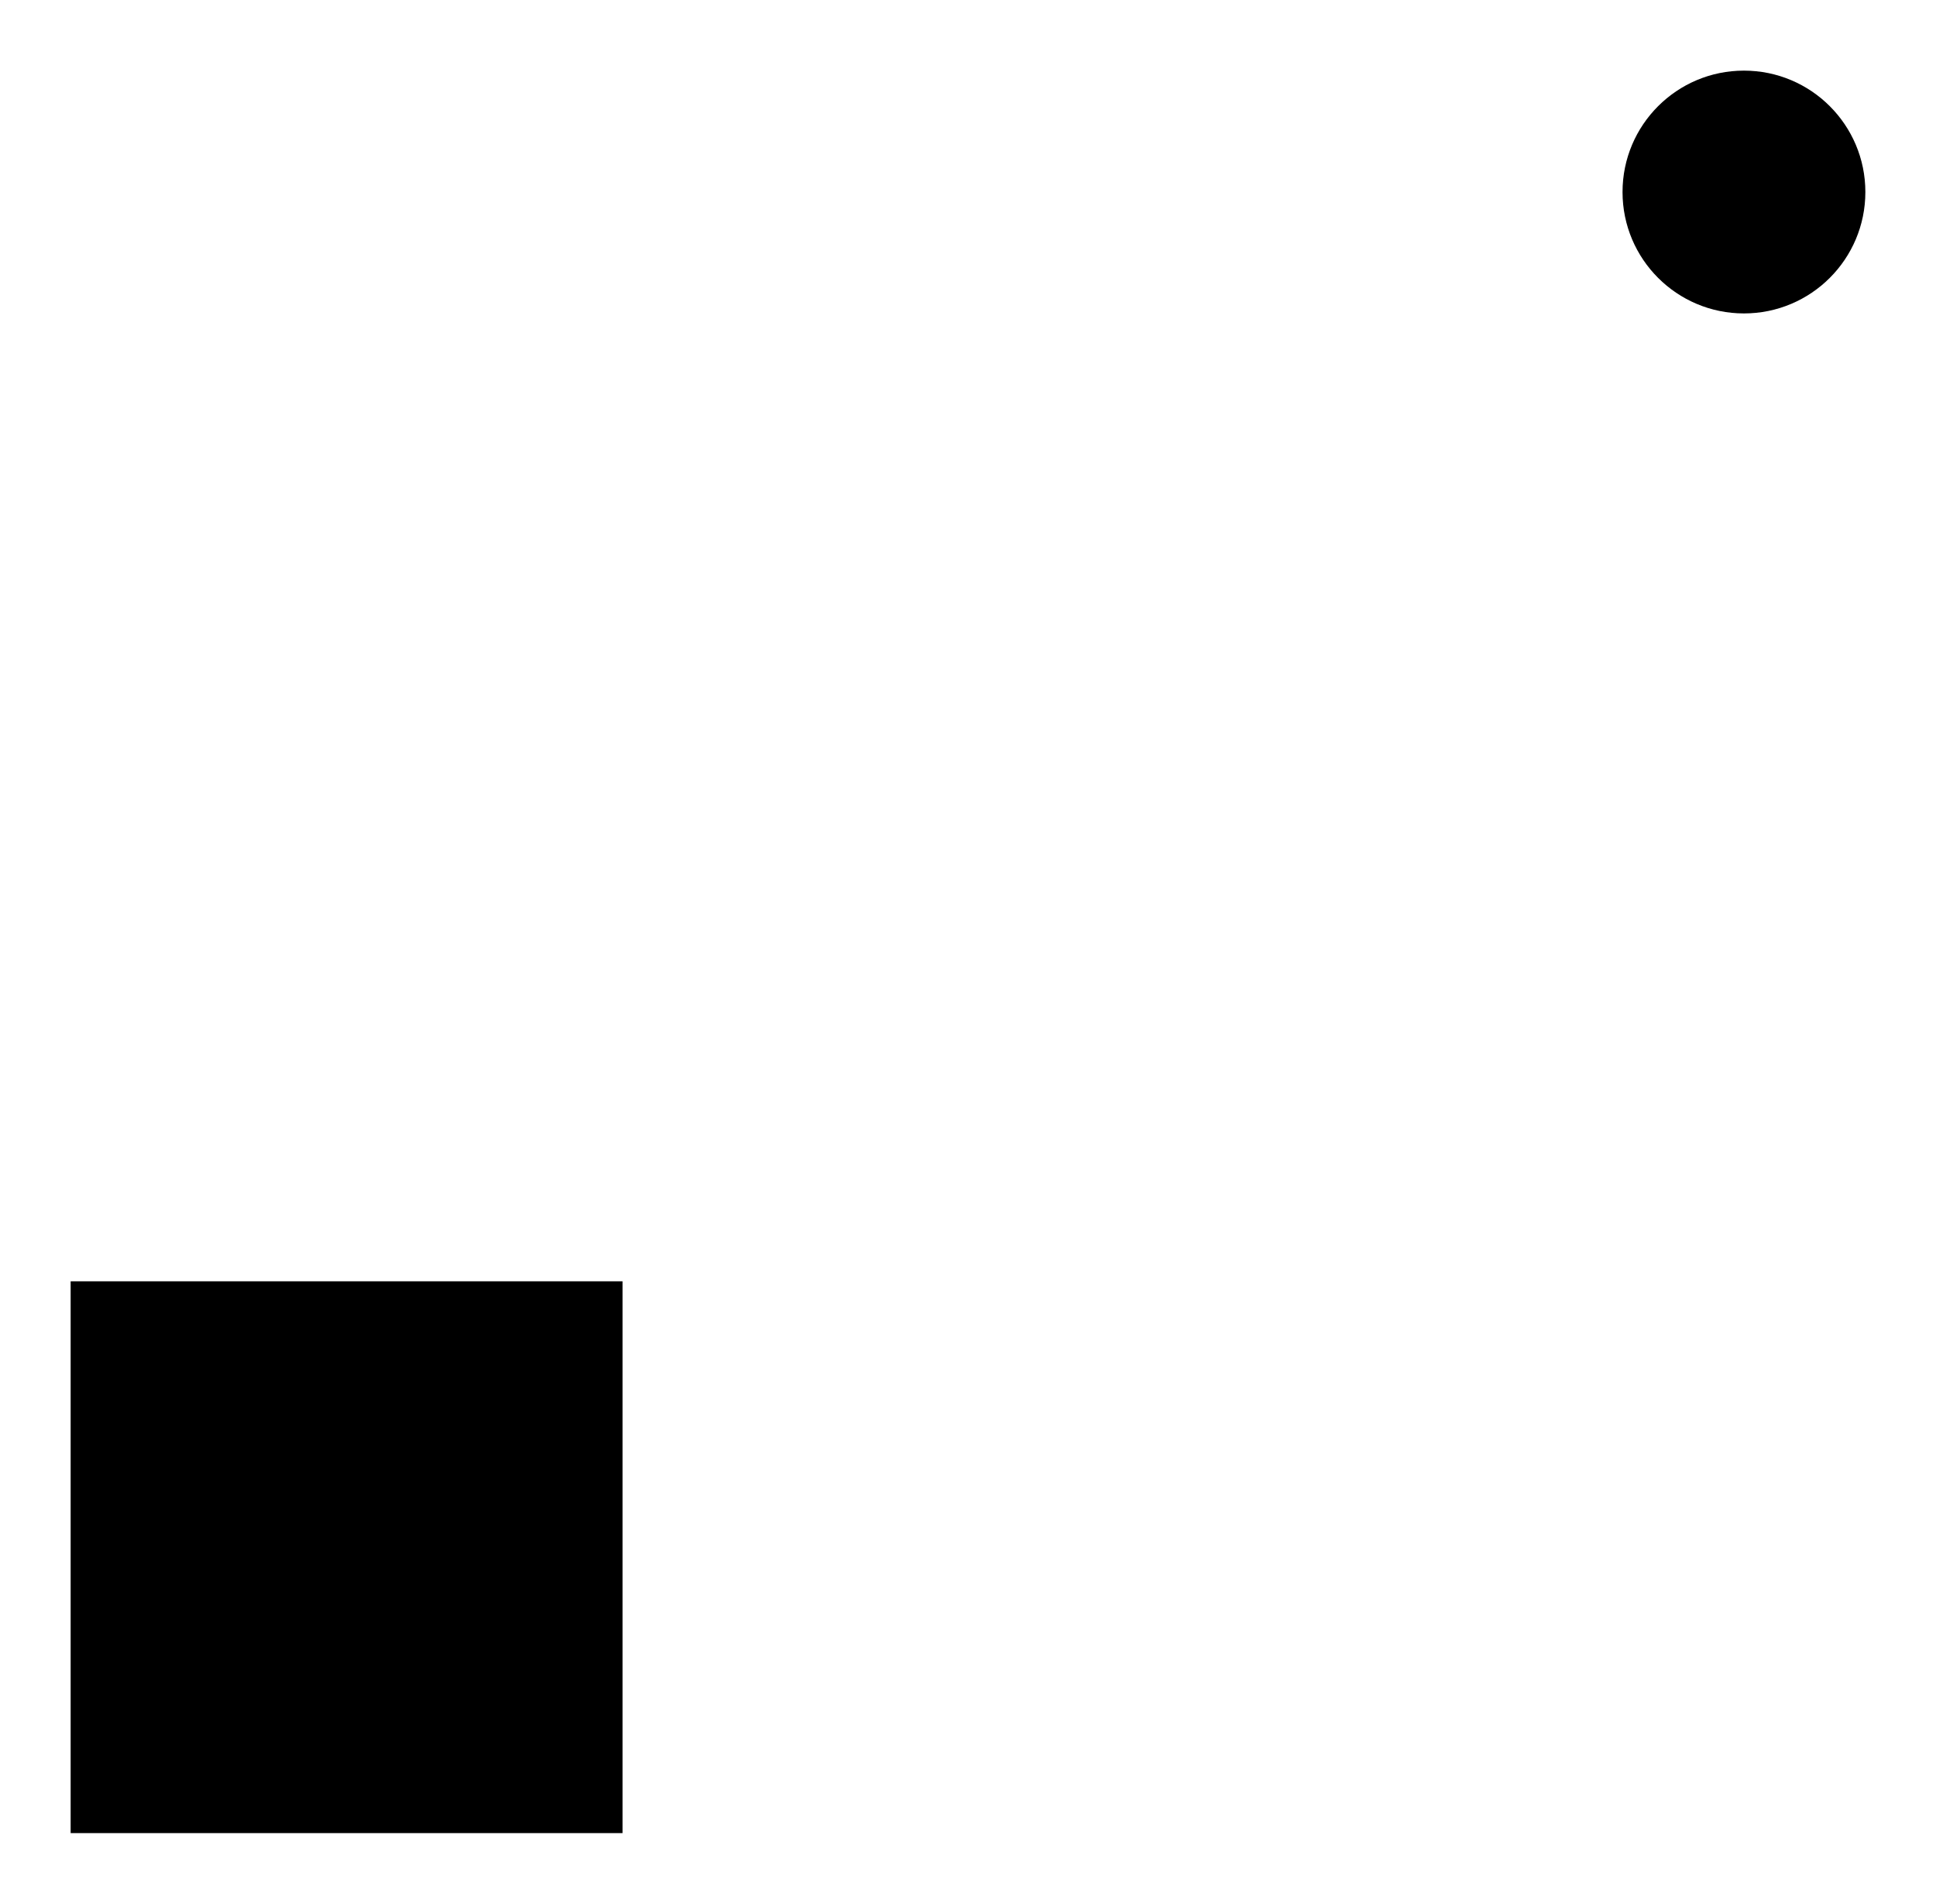 <?xml version="1.0" encoding="UTF-8"?>
<?xml-stylesheet href="SVGStyle.css" type="text/css"?><svg xmlns="http://www.w3.org/2000/svg" version="1.2" baseProfile="tiny" xml:space="preserve" style="shape-rendering:geometricPrecision; fill-rule:evenodd;" width="17.54mm" height="17.25mm" viewBox="-15.8 -1.74 17.54 17.25">
  <title>CHDATD01</title>
  <desc>This object is a date dependent object</desc>
  <rect class="symbolBox layout" fill="none" x="-15.48" y="-1.42" height="16.61" width="16.9"/>
  <rect class="svgBox layout" fill="none" x="-15.48" y="-1.42" height="16.61" width="16.9"/>
  <path d=" M -11.08,13.73 L -11.45,13.73 L -11.45,10.75 L -12.14,10.75" class="sl f0 sCHMGD" style="stroke-width: 0.64;"/>
  <circle class="f0 sCHMGD" style="stroke-width: 0.64;" cx="-12.7" cy="12.83" r="1.07"/>
  <path d=" M -10.16,9.87 L -0.78,0.75" class="sl f0 sCHMGD" style="stroke-width: 0.64;"/>
  <circle class="f0 sCHMGD" style="stroke-width: 0.64;" cx="0" cy="0" r="1.1"/>
  <path d=" M -10.16,9.87 L -15.16,9.87 L -15.16,14.87 L -10.16,14.87 L -10.16,9.87" class="sl f0 sCHMGD" style="stroke-width: 0.64;"/>
  <circle class="pivotPoint layout" fill="none" cx="0" cy="0" r="1"/>
</svg>
